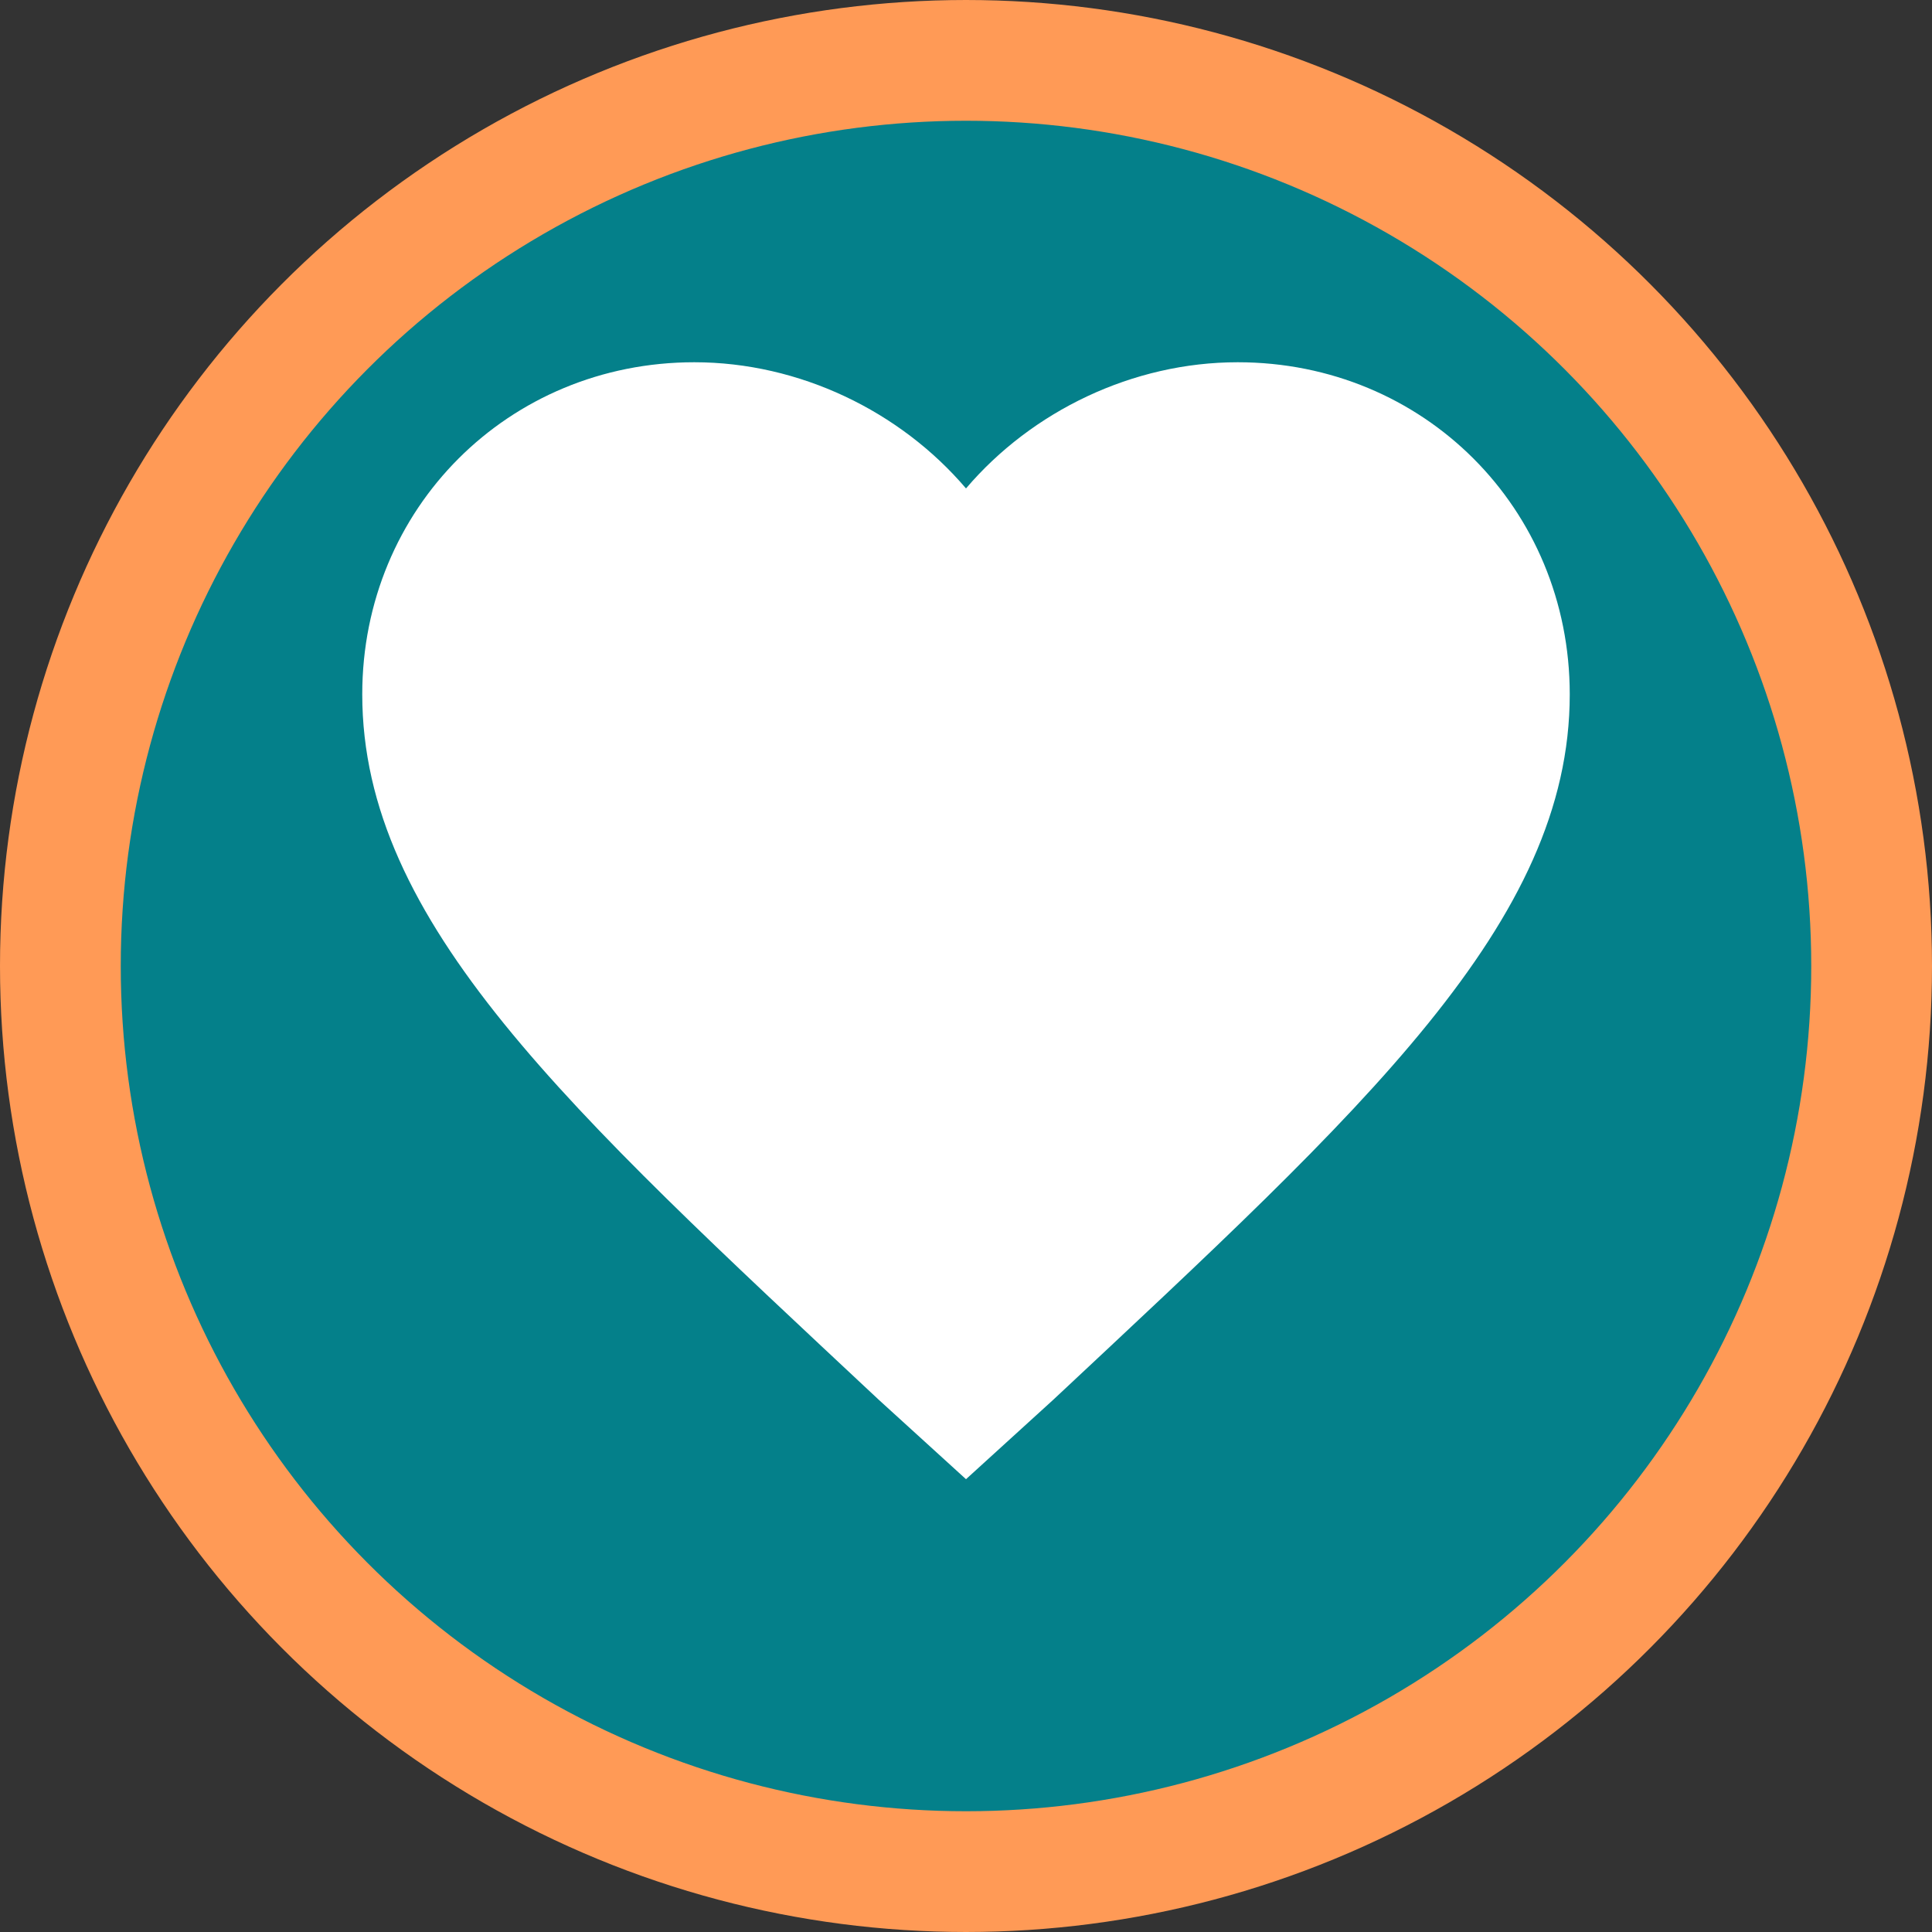 <svg width="32" height="32" viewBox="0 0 32 32" fill="none" xmlns="http://www.w3.org/2000/svg">
  <rect x="0" y="0" width="32" height="32" fill="#333333" stroke="none"/>
  <!-- Background Circle -->
  <circle cx="16" cy="16" r="15" fill="#04808A" stroke="#FF9A56" stroke-width="2"/>
  
  <!-- Heart Icon -->
  <path d="M16 24.5l-1.45-1.32C9.4 18.36 6 15.28 6 11.5 6 8.42 8.42 6 11.5 6c1.74 0 3.41.81 4.5 2.09C17.09 6.81 18.76 6 20.5 6 23.58 6 26 8.42 26 11.5c0 3.78-3.4 6.86-8.55 11.68L16 24.5z" fill="white"/>
</svg>
